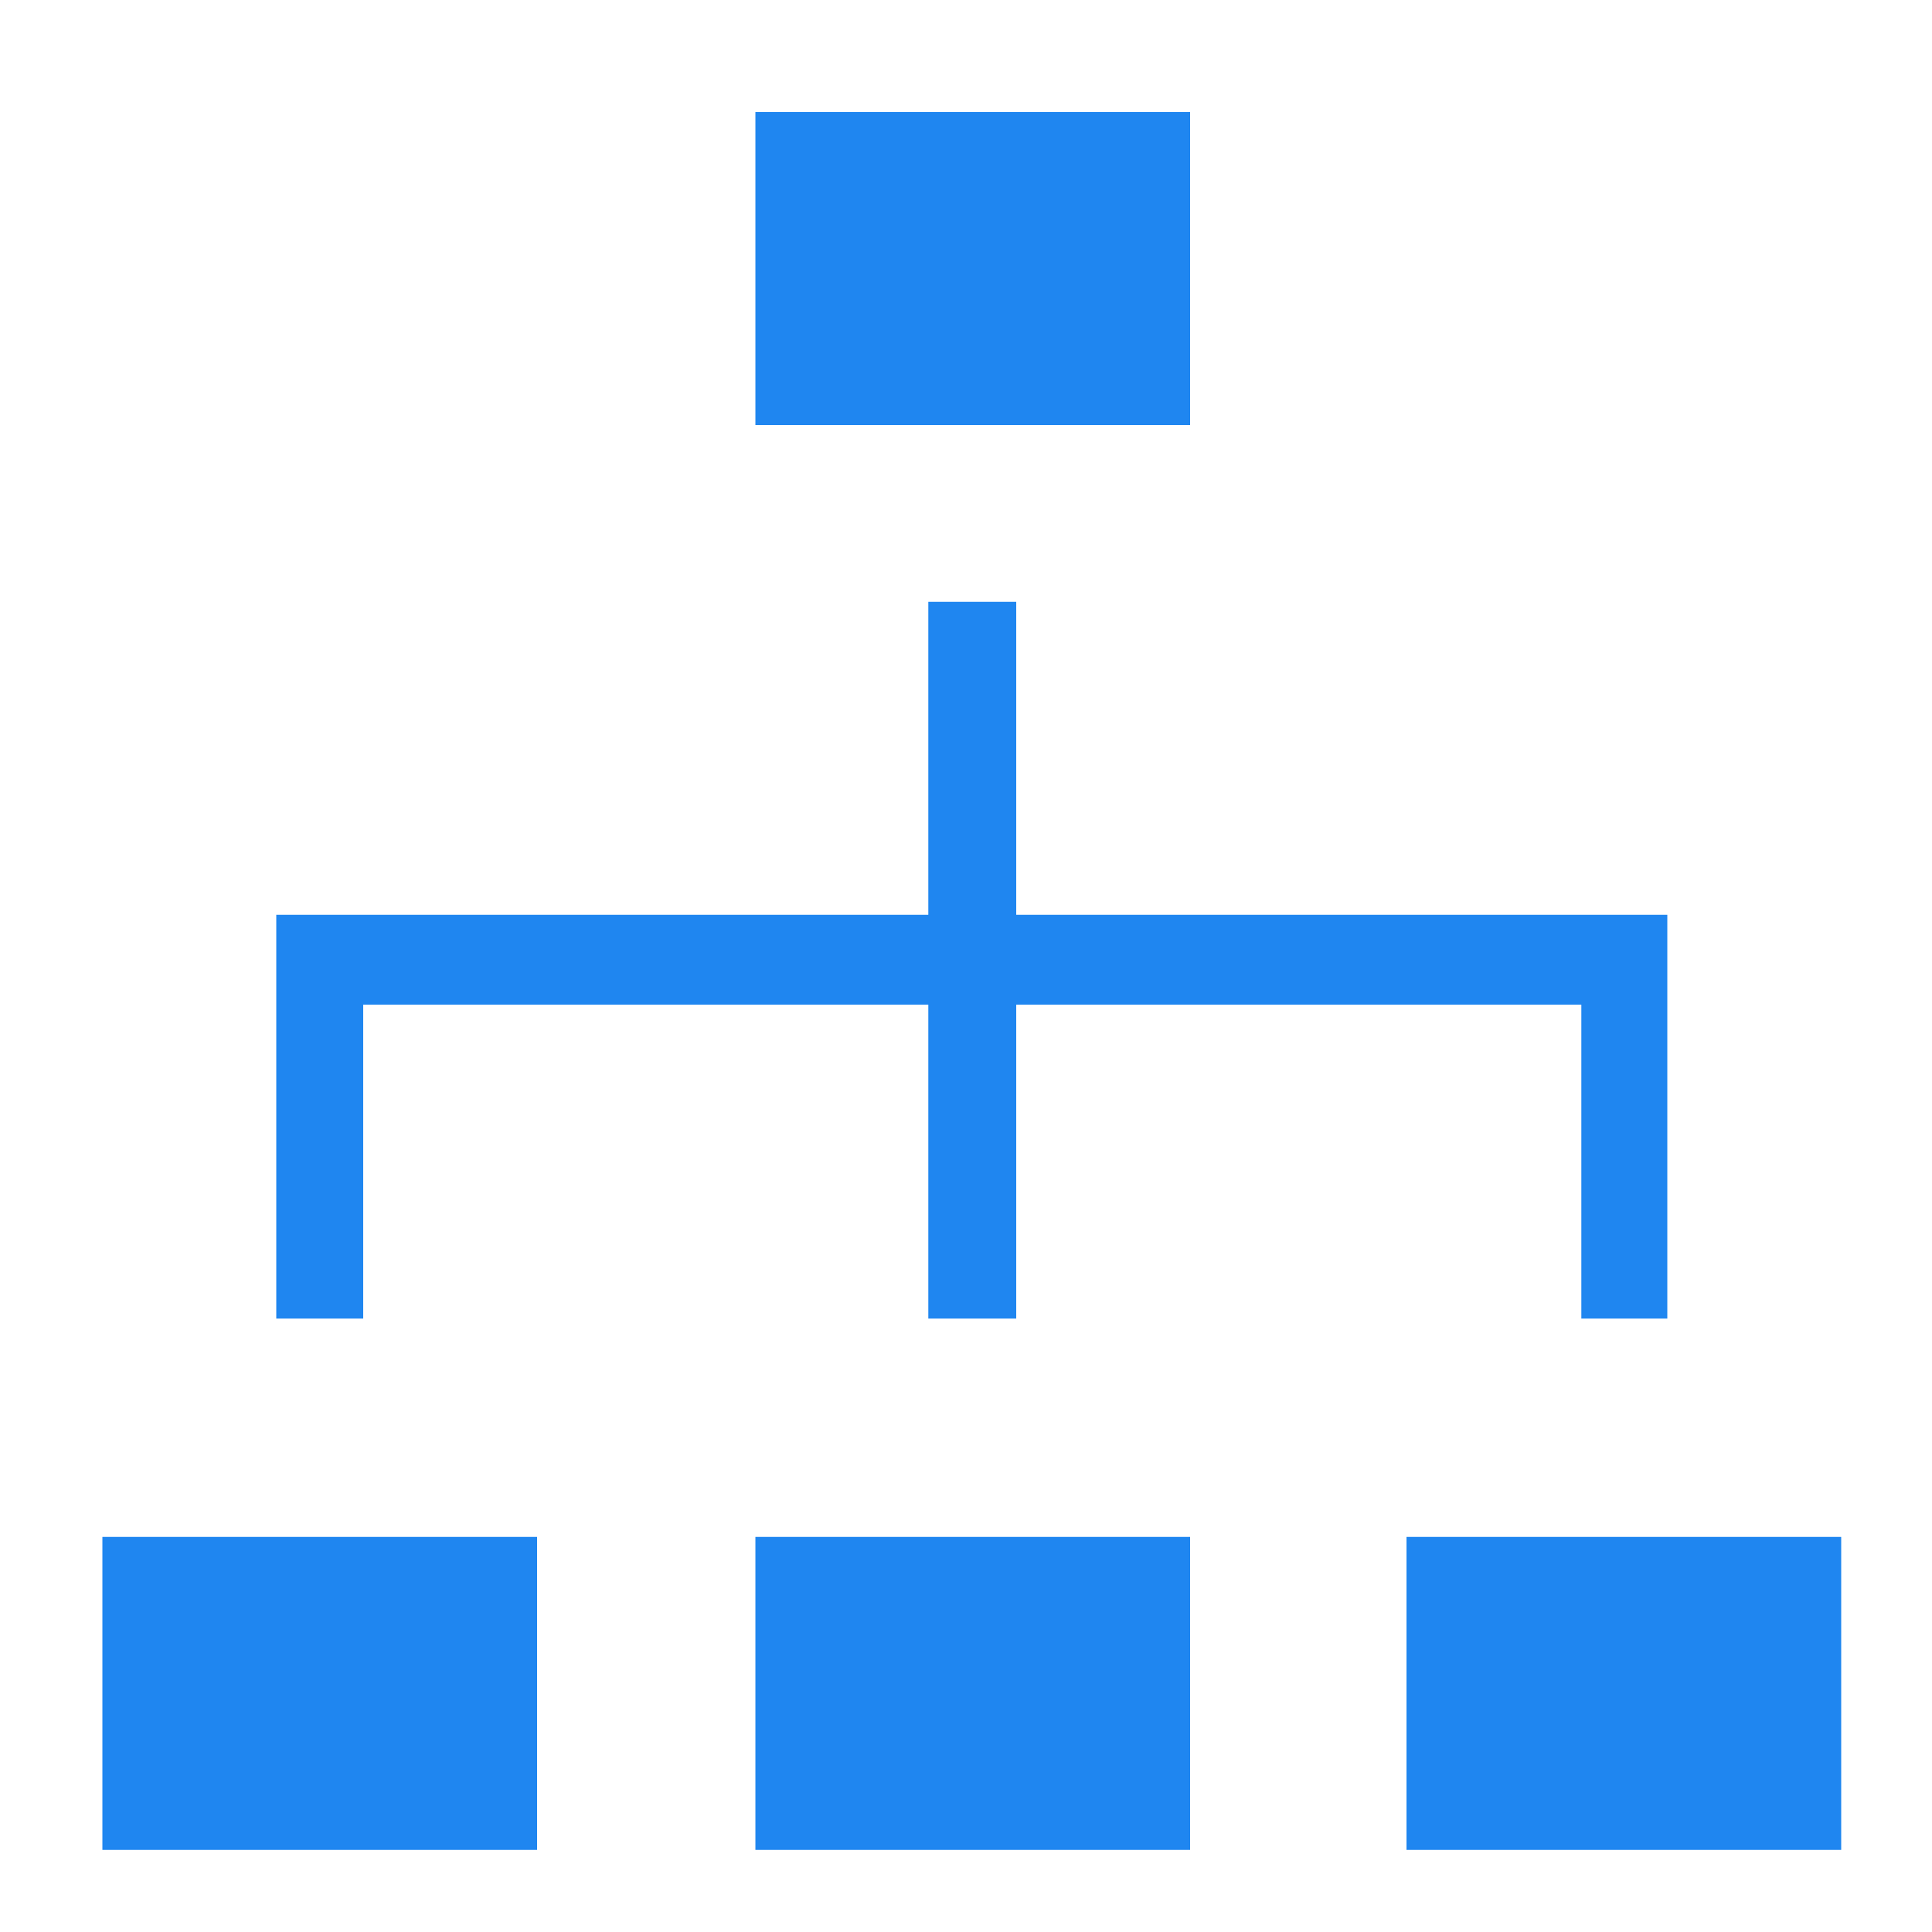 <?xml version="1.0" standalone="no"?><!DOCTYPE svg PUBLIC "-//W3C//DTD SVG 1.1//EN" "http://www.w3.org/Graphics/SVG/1.1/DTD/svg11.dtd"><svg t="1589948536254" class="icon" viewBox="0 0 1024 1024" version="1.1" xmlns="http://www.w3.org/2000/svg" p-id="4189" xmlns:xlink="http://www.w3.org/1999/xlink" width="128" height="128"><defs><style type="text/css"></style></defs><path d="M192.512 532.48h299.52v166.4h46.592V532.48h299.52v166.4h45.568V484.864h-345.088V318.976h-46.592v165.888H146.432v214.016h46.08zM400.384 59.392h230.4V225.28h-230.4zM745.472 814.592h230.4v165.888h-230.4zM54.272 814.592h230.4v165.888h-230.4zM400.384 814.592h230.4v165.888h-230.4z" p-id="4190" fill="#1f86f0"></path></svg>